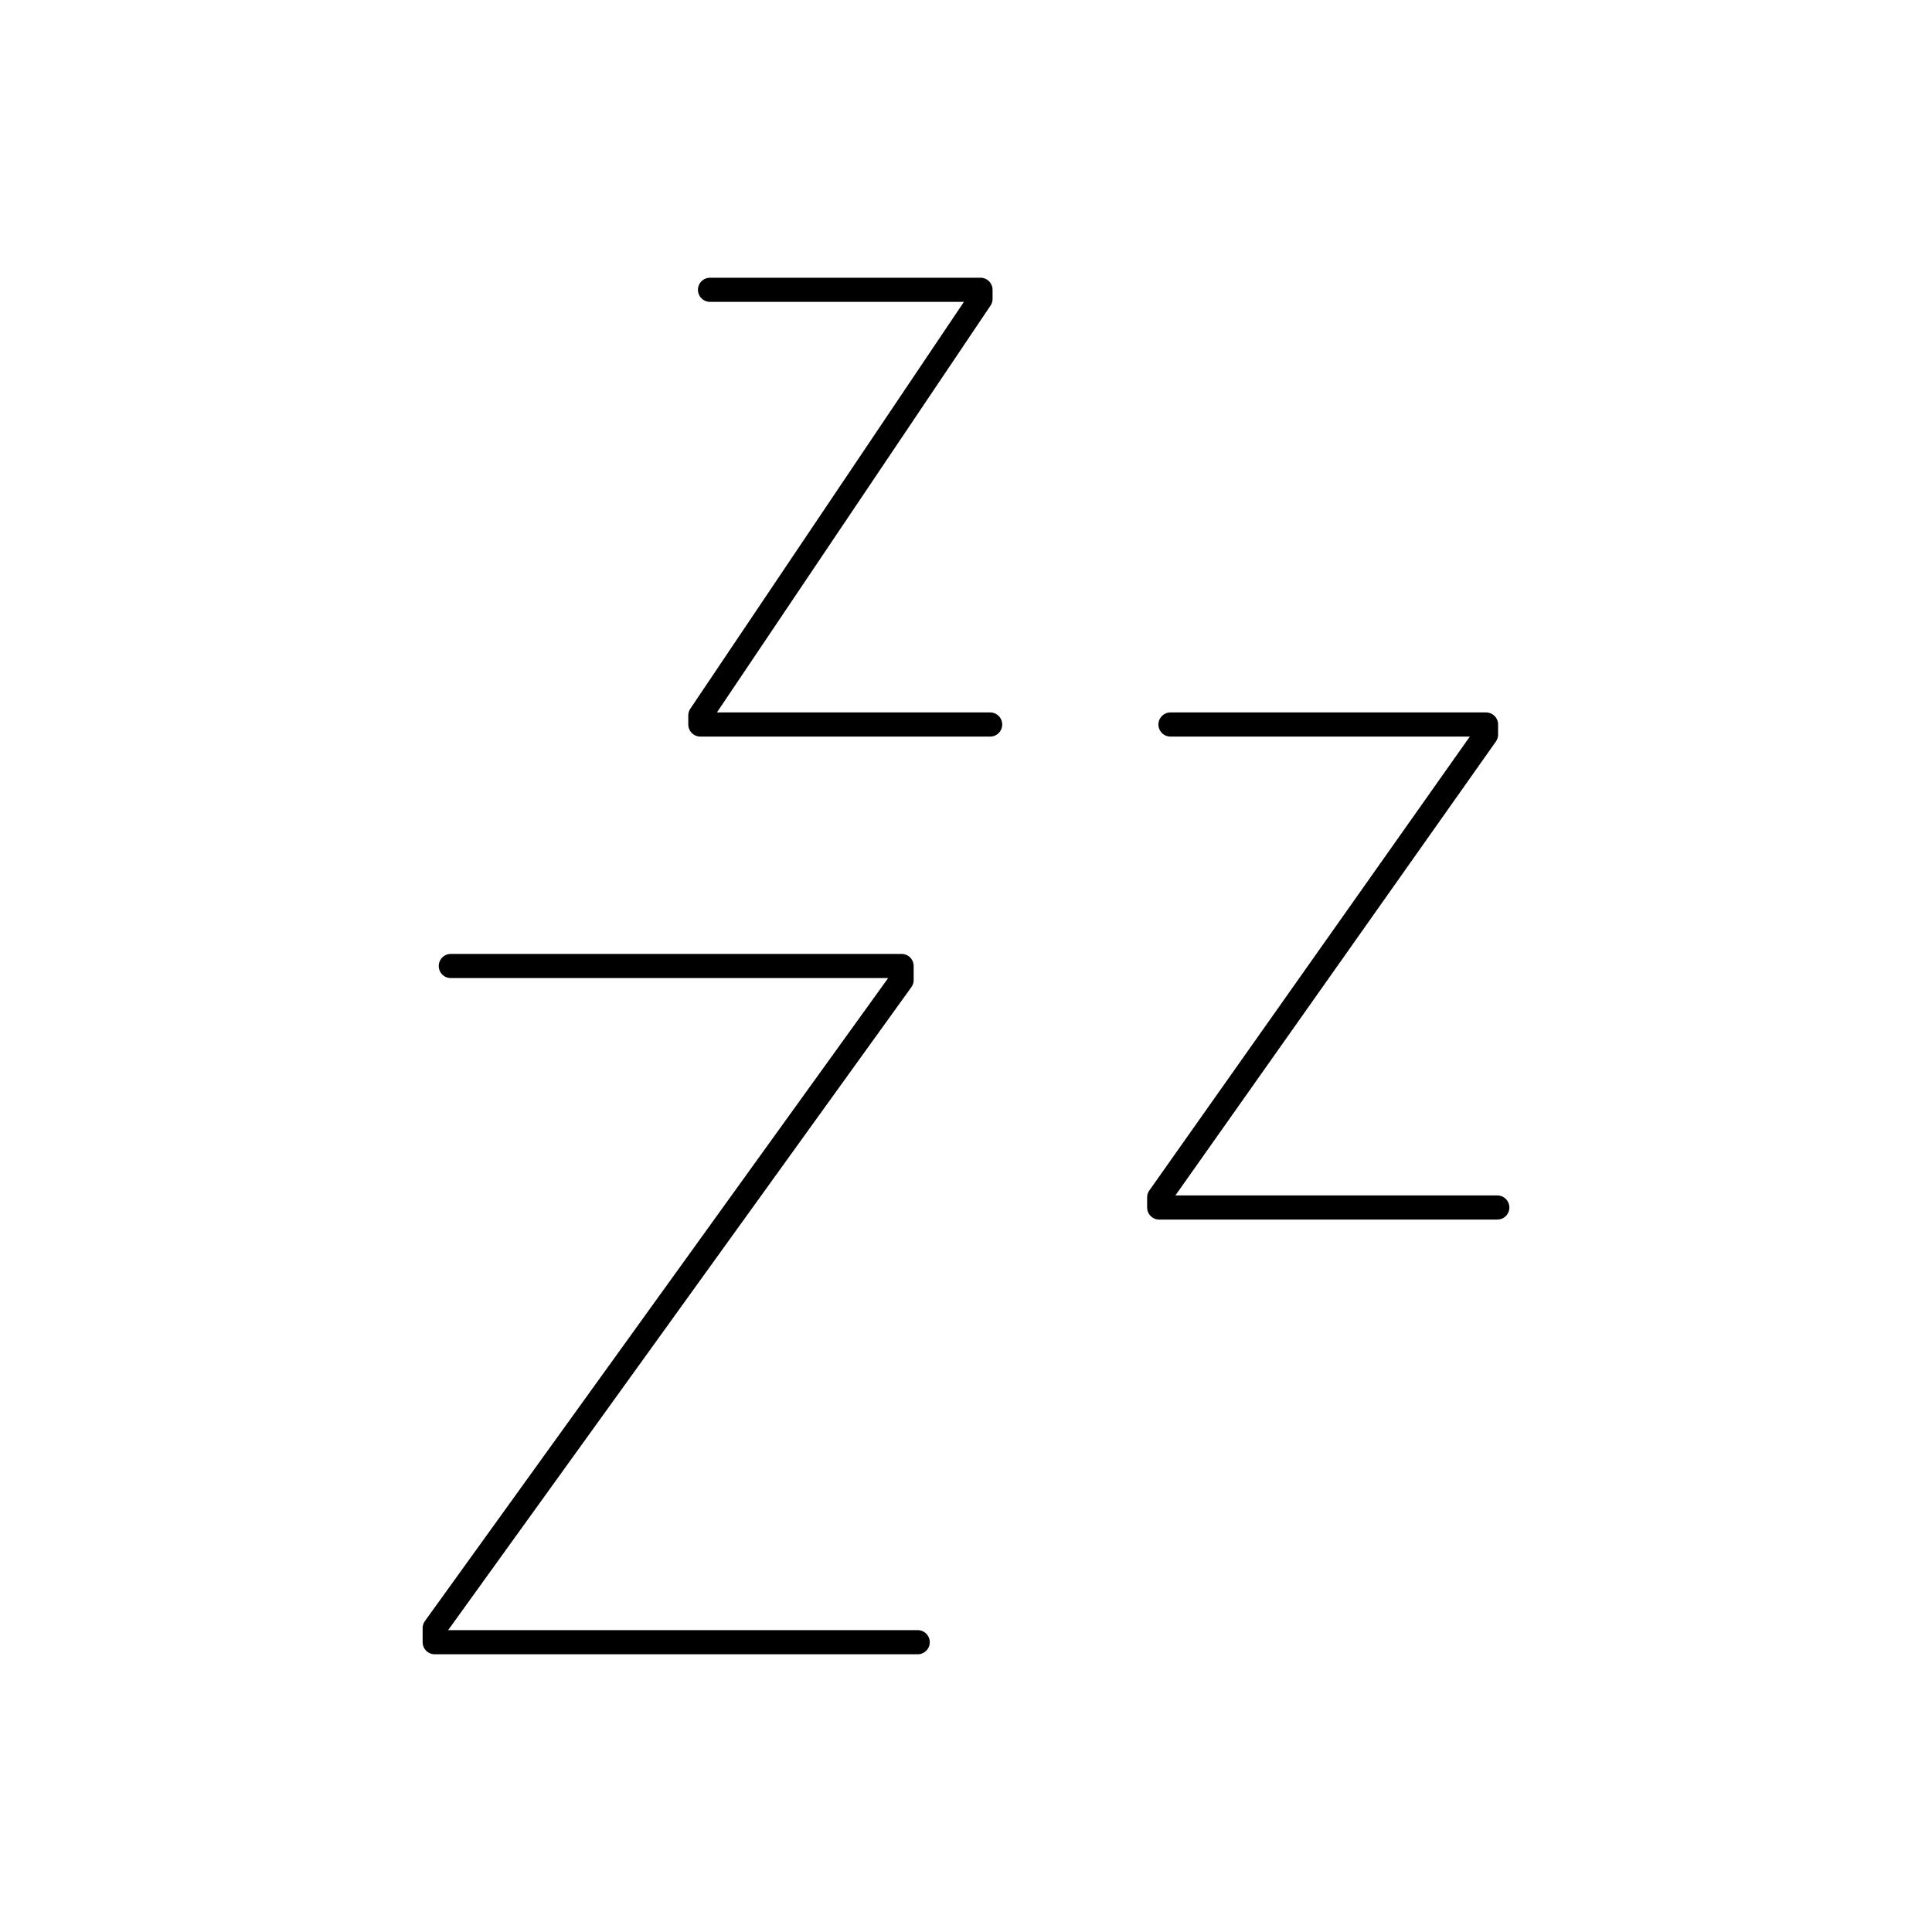 <svg width="80" height="80" viewBox="0 0 80 80" fill="none" xmlns="http://www.w3.org/2000/svg">
  <path d="M18.667 40H37.333V40.583L18 67.417V68H38" stroke="currentColor" stroke-linecap="round" stroke-linejoin="round" />
  <path d="M48.467 30H61.533V30.417L48 49.583V50H62" stroke="currentColor" stroke-linecap="round" stroke-linejoin="round" />
  <path d="M29.4 12H40.6V12.375L29 29.625V30H41" stroke="currentColor" stroke-linecap="round" stroke-linejoin="round" />
</svg>
